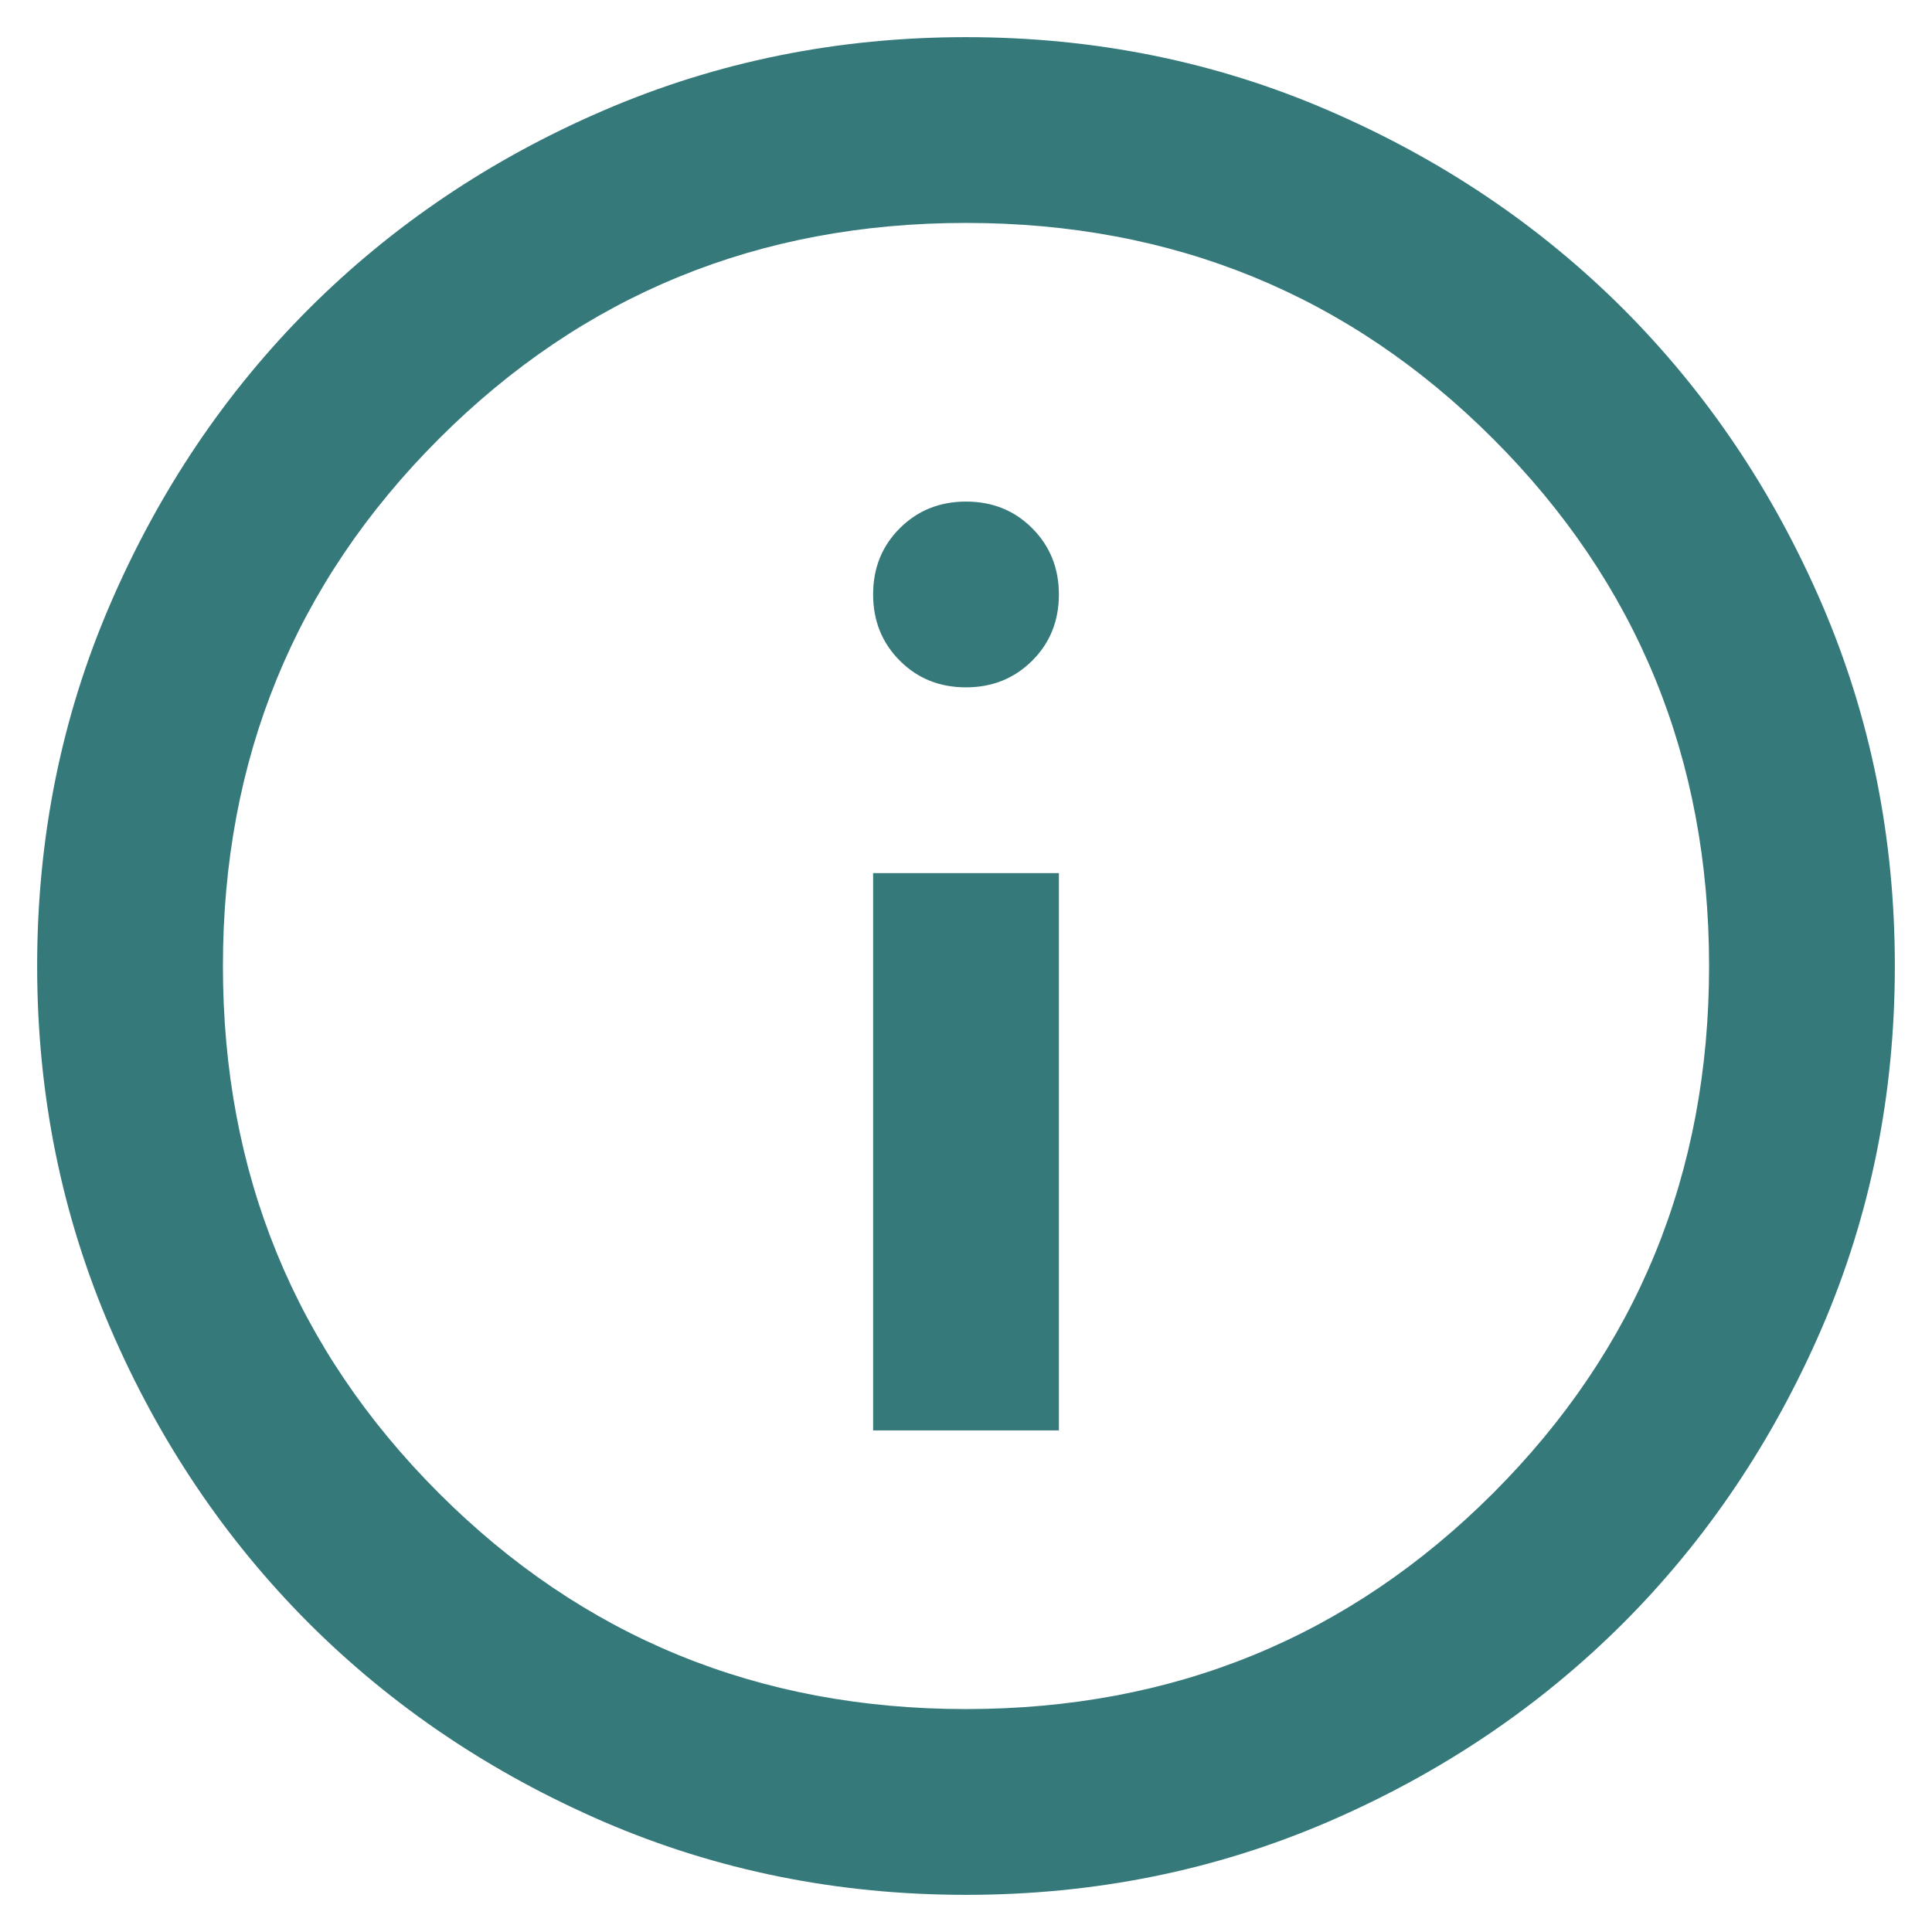<svg width="13" height="13" viewBox="0 0 13 13" fill="none" xmlns="http://www.w3.org/2000/svg">
<path d="M5.875 9.625H7.125V5.875H5.875V9.625ZM6.5 4.625C6.677 4.625 6.826 4.565 6.946 4.445C7.066 4.325 7.125 4.177 7.125 4C7.125 3.823 7.065 3.674 6.945 3.554C6.825 3.434 6.677 3.375 6.5 3.375C6.323 3.375 6.174 3.435 6.054 3.555C5.934 3.675 5.875 3.823 5.875 4C5.875 4.177 5.935 4.326 6.055 4.446C6.175 4.566 6.323 4.625 6.5 4.625ZM6.5 12.75C5.635 12.75 4.823 12.586 4.062 12.258C3.302 11.929 2.641 11.484 2.078 10.922C1.516 10.359 1.07 9.698 0.743 8.938C0.415 8.177 0.25 7.365 0.25 6.5C0.25 5.635 0.414 4.823 0.743 4.062C1.071 3.302 1.516 2.641 2.078 2.078C2.641 1.516 3.302 1.07 4.062 0.743C4.823 0.415 5.635 0.25 6.5 0.25C7.365 0.25 8.177 0.414 8.938 0.743C9.698 1.071 10.359 1.516 10.922 2.078C11.484 2.641 11.93 3.302 12.258 4.062C12.586 4.823 12.75 5.635 12.75 6.5C12.75 7.365 12.586 8.177 12.258 8.938C11.929 9.698 11.484 10.359 10.922 10.922C10.359 11.484 9.698 11.93 8.938 12.258C8.177 12.586 7.365 12.75 6.5 12.75ZM6.5 11.5C7.896 11.5 9.078 11.016 10.047 10.047C11.016 9.078 11.5 7.896 11.5 6.5C11.5 5.104 11.016 3.922 10.047 2.953C9.078 1.984 7.896 1.5 6.5 1.5C5.104 1.5 3.922 1.984 2.953 2.953C1.984 3.922 1.5 5.104 1.5 6.5C1.5 7.896 1.984 9.078 2.953 10.047C3.922 11.016 5.104 11.5 6.5 11.5Z" fill="#35797B"/>
</svg>
